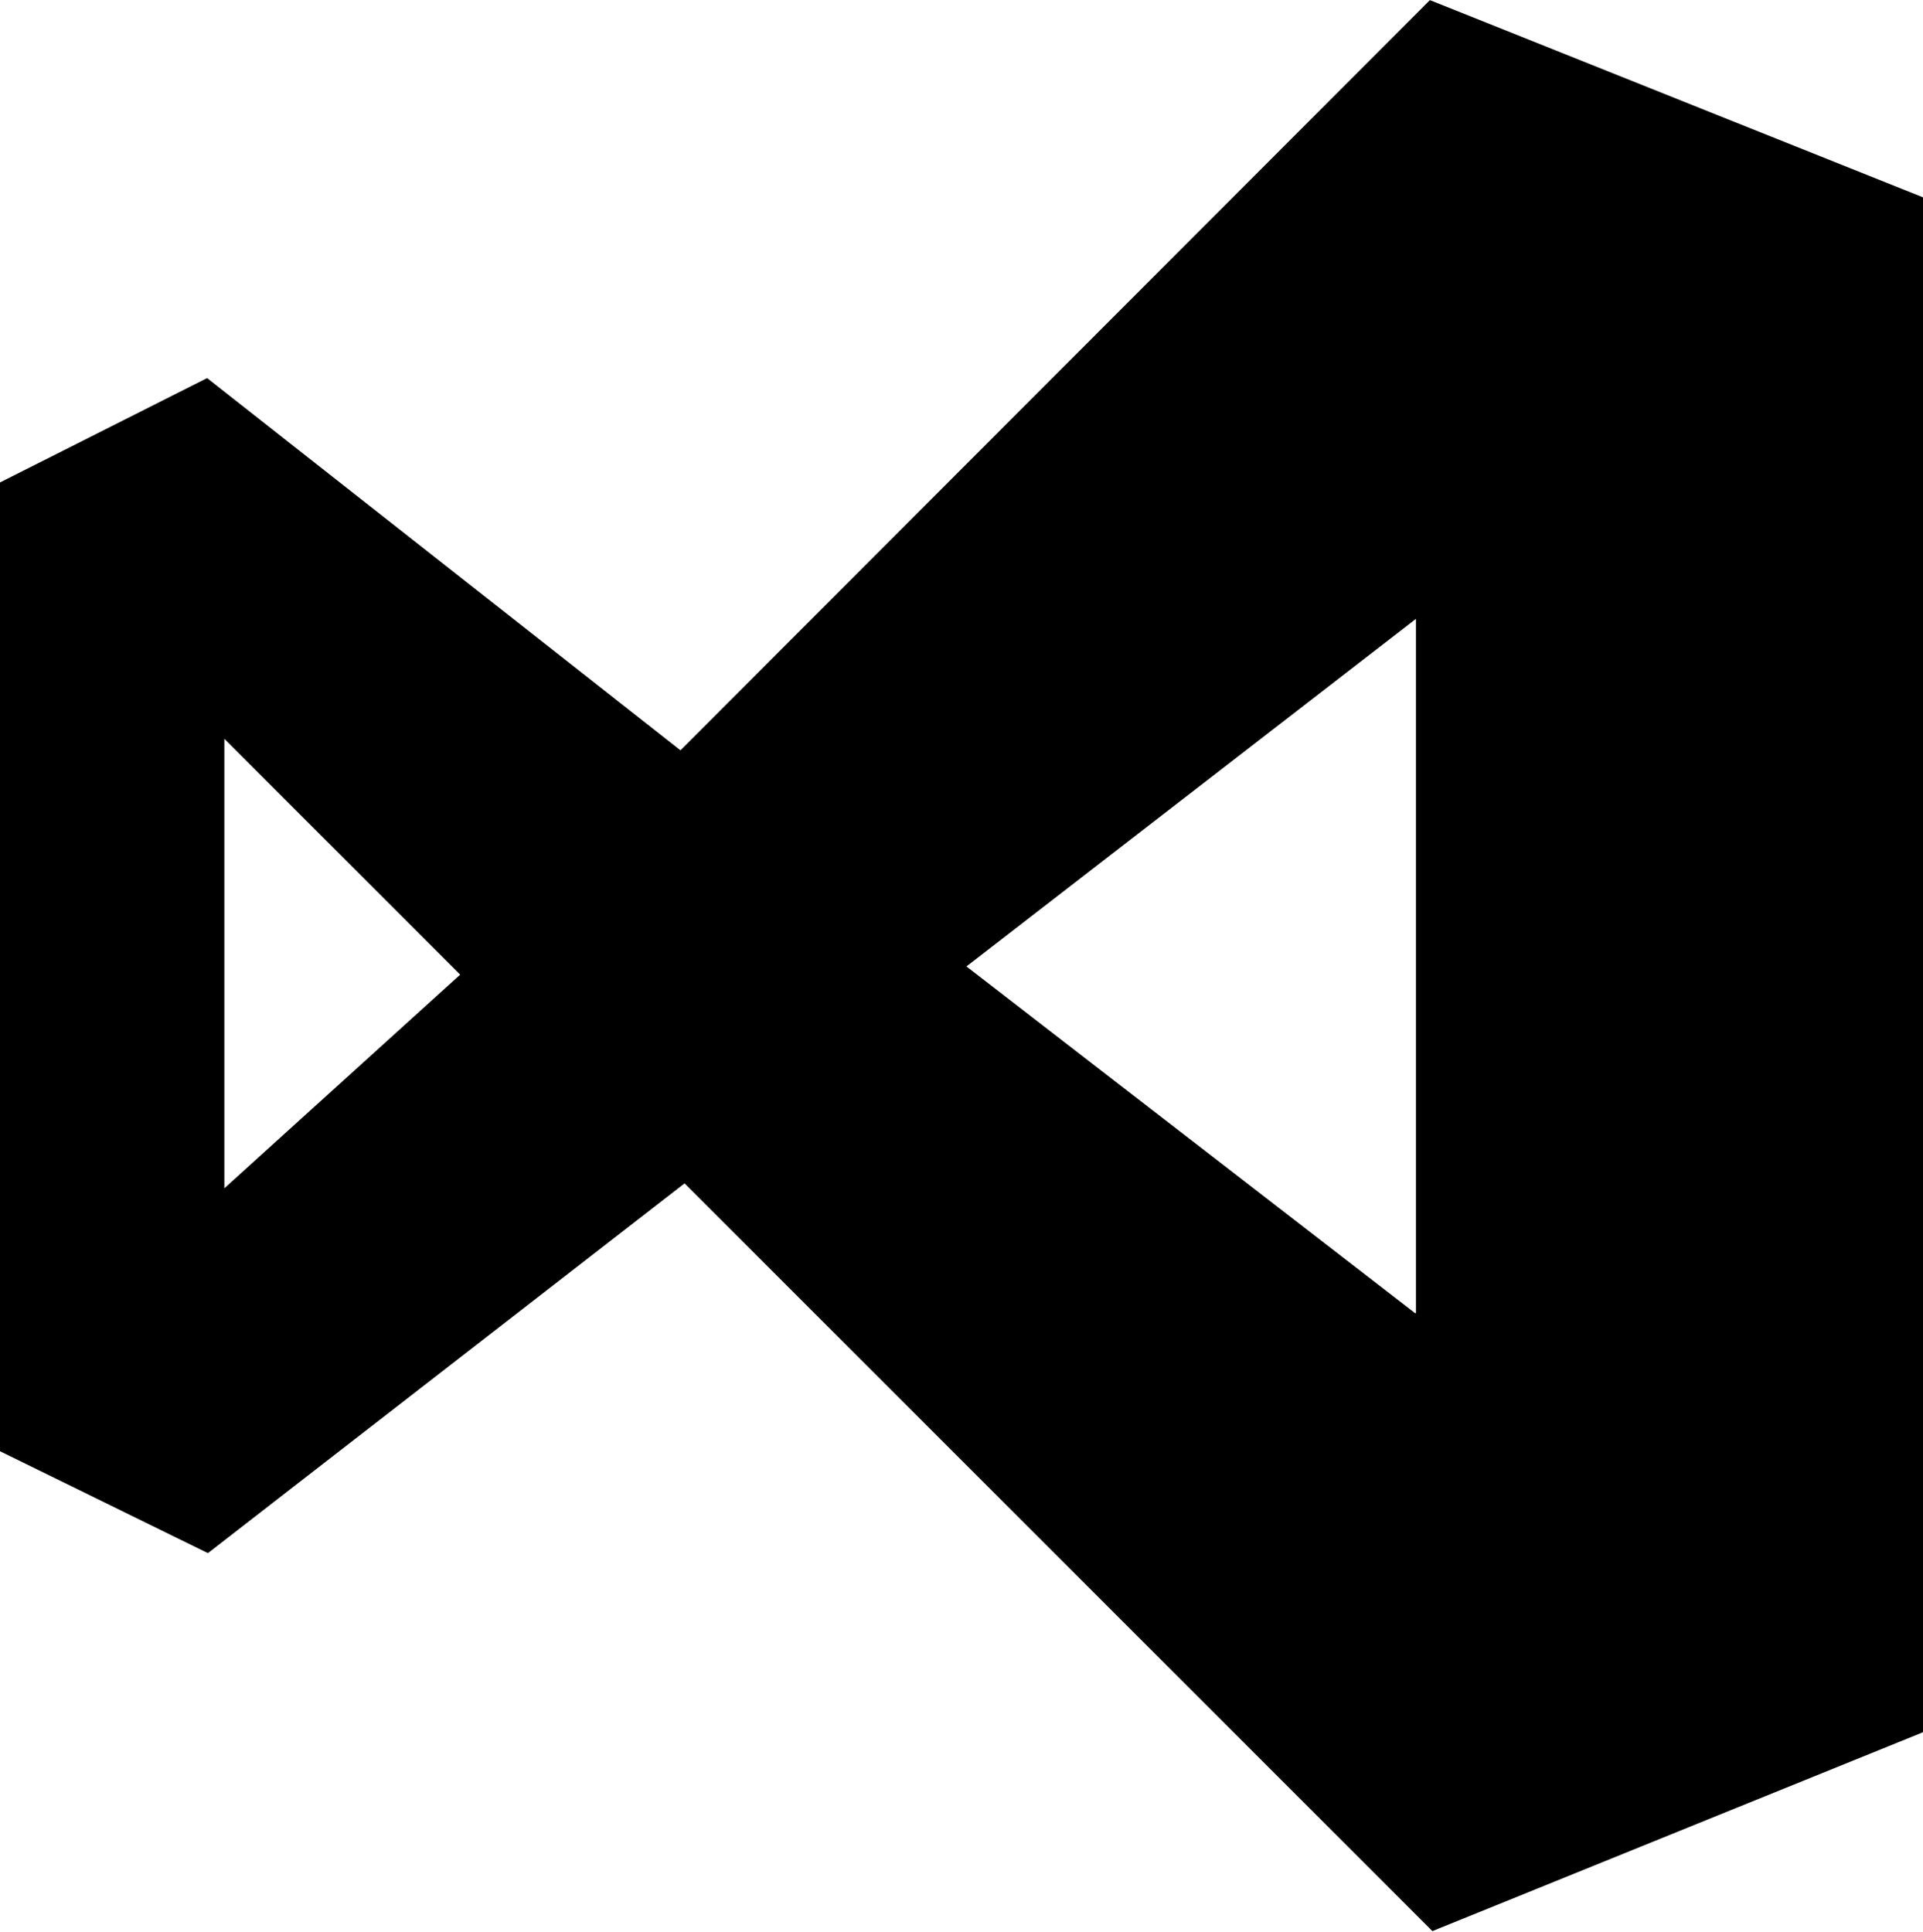 <svg id="Layer_1" xmlns="http://www.w3.org/2000/svg" viewBox="0 0 234 235.1" width="2488" height="2500"><style>.st0{fill:#000000}</style><path class="st0" d="M83.3 144l-58 45L0 176.6V58.7L25.2 46l57.6 45.3L174 0l60 24v186.8L174.3 235l-91-91zm89 15.8V75.3l-54.7 42.3 54.6 42.2zm-145-15.2l28.7-26-28.7-28.7v54.6z"/></svg>
